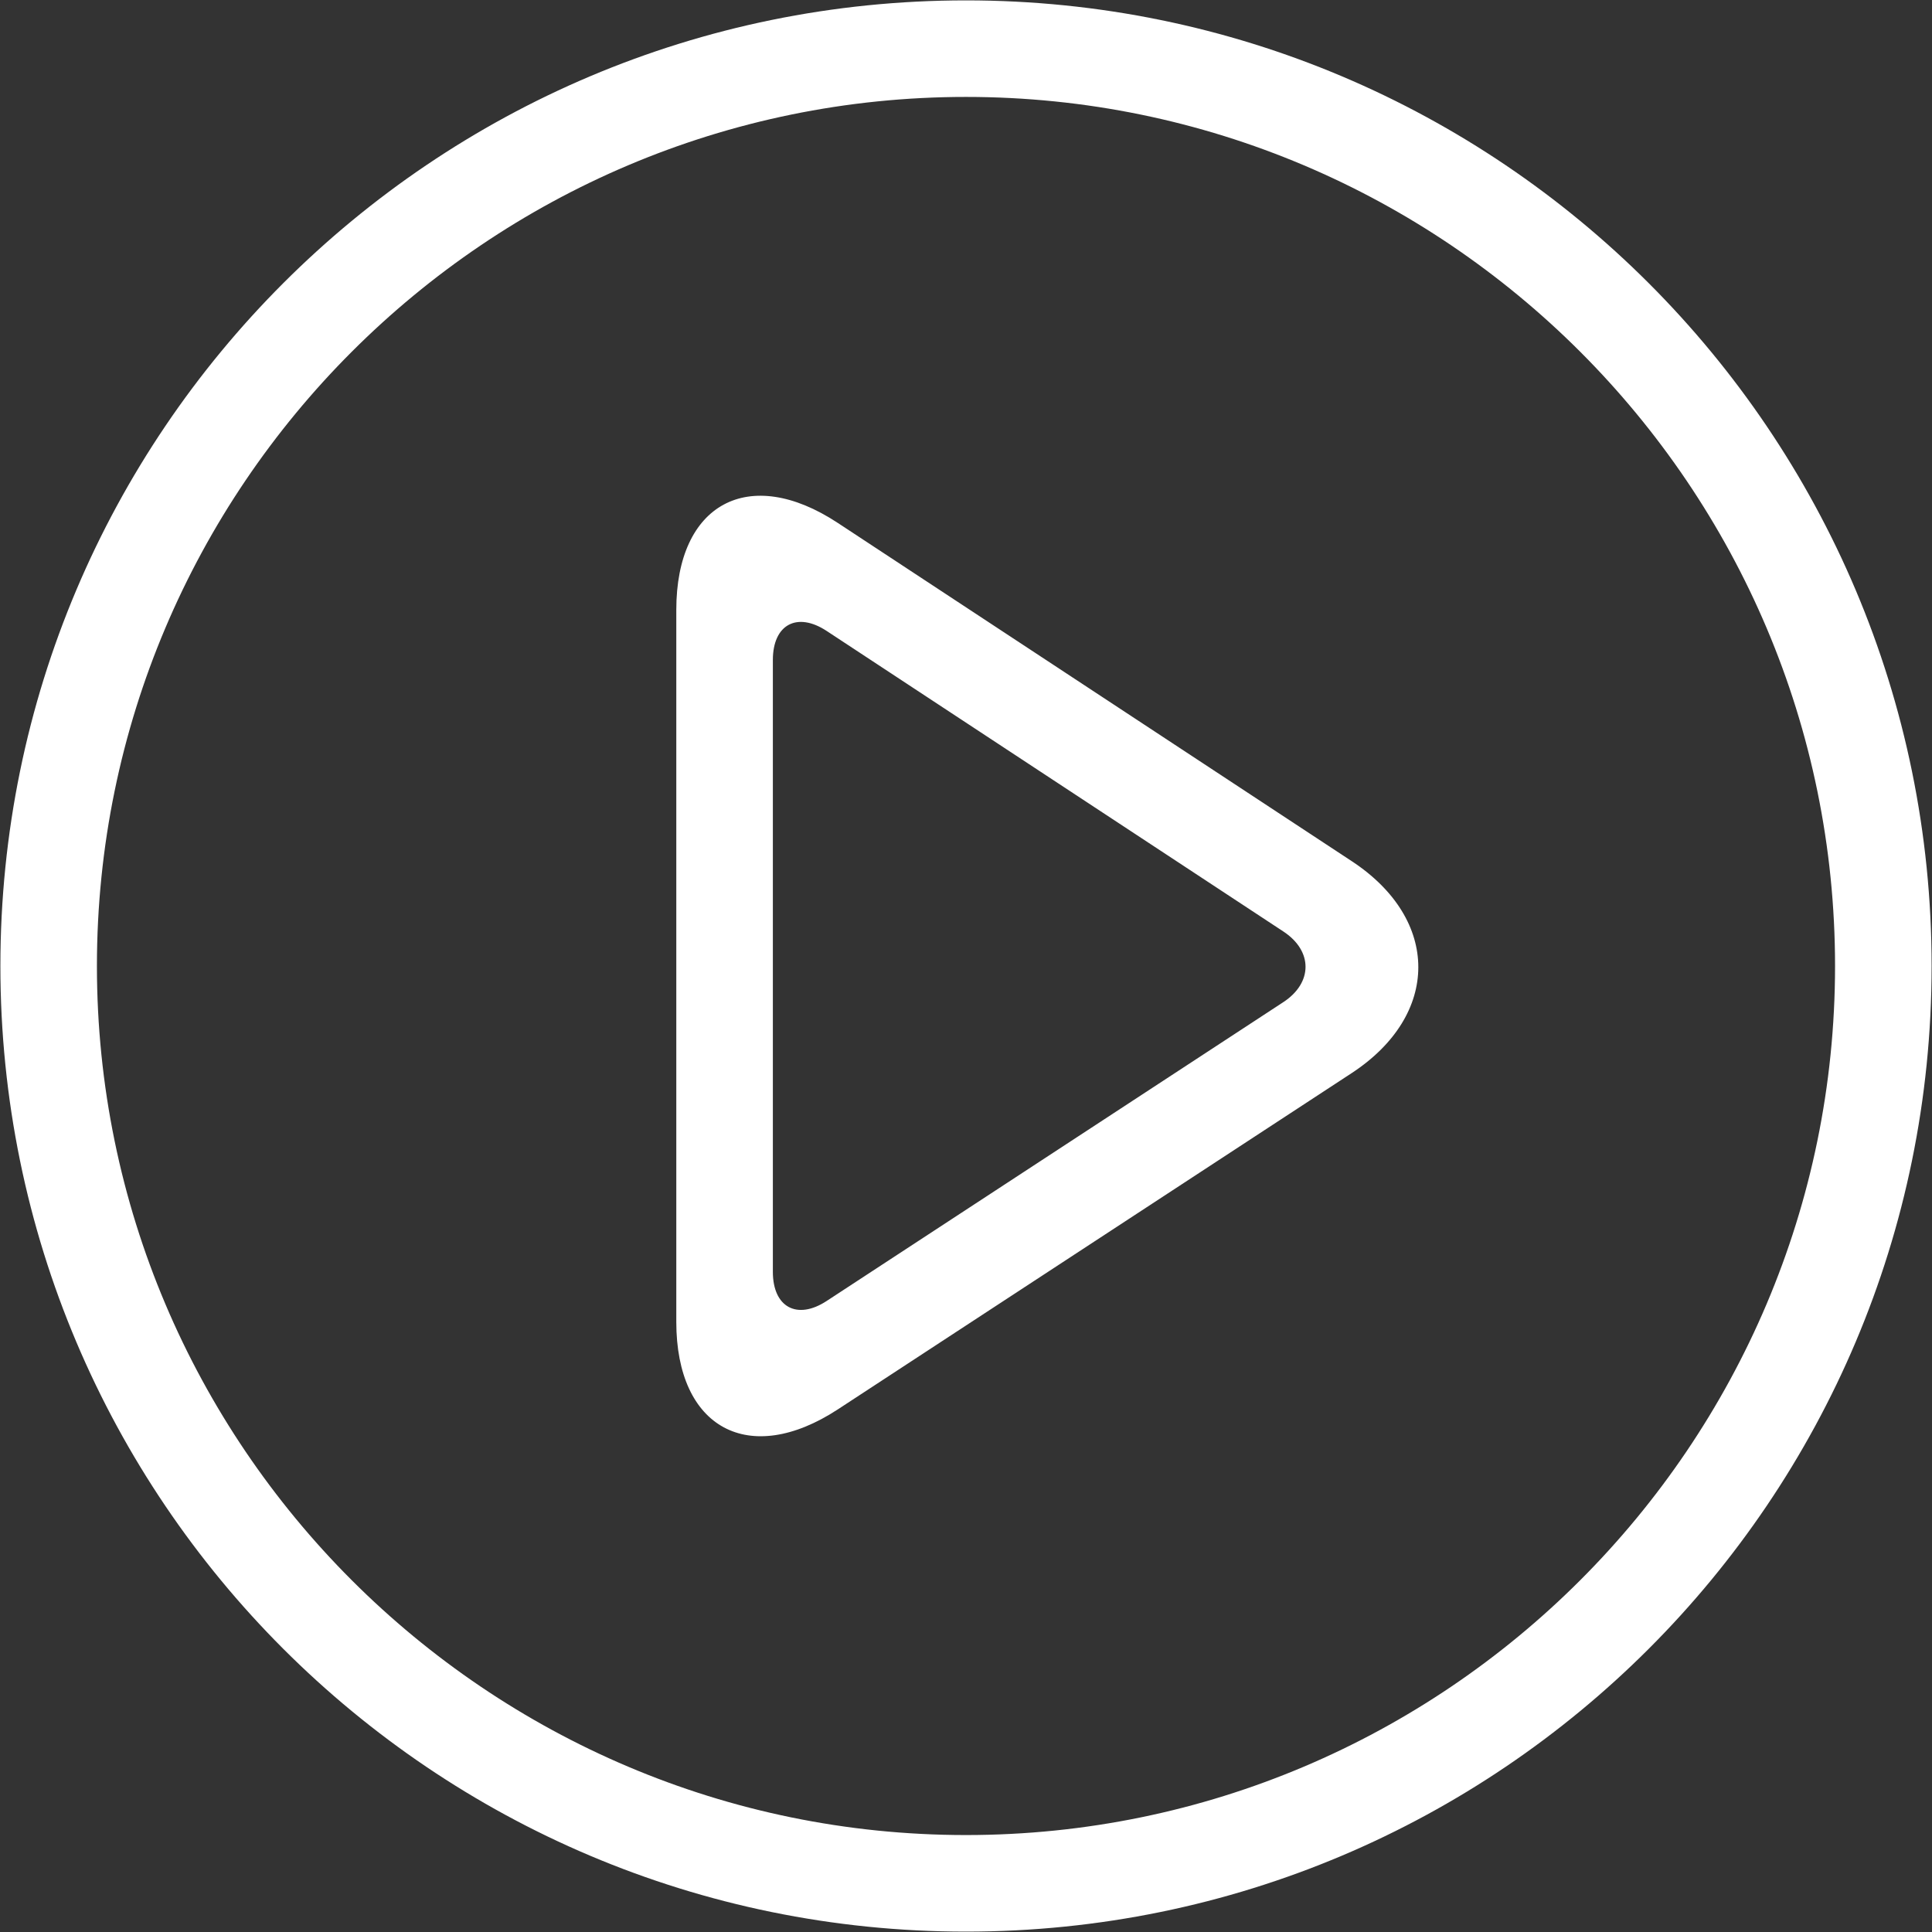 <svg xmlns="http://www.w3.org/2000/svg" width="60" height="60">
    <rect width="100%" height="100%" fill="#333333" stroke="none"/>
    <path fill="#FFF" fill-rule="evenodd" d="M30 59.988C13.439 59.988.012 46.561.012 30 .012 13.438 13.439.012 30 .012 46.56.012 59.988 13.438 59.988 30c0 16.561-13.428 29.988-29.988 29.988zM30 3.01C15.118 3.01 3.01 15.118 3.01 30c0 14.882 12.108 26.989 26.99 26.989 14.882 0 26.989-12.107 26.989-26.989C56.989 15.118 44.882 3.01 30 3.01zm11.975 30.318l-15.953 10.44c-2.761 1.807-5.019.586-5.019-2.713V18.939c0-3.299 2.256-4.515 5.011-2.702l15.968 10.509c2.756 1.813 2.753 4.774-.007 6.582zm-2.118-4.399l-14.184-9.334c-.919-.605-1.671-.2-1.671.9v19.004c0 1.099.753 1.506 1.672.903l14.18-9.279c.92-.602.921-1.59.003-2.194z"/>
</svg>
